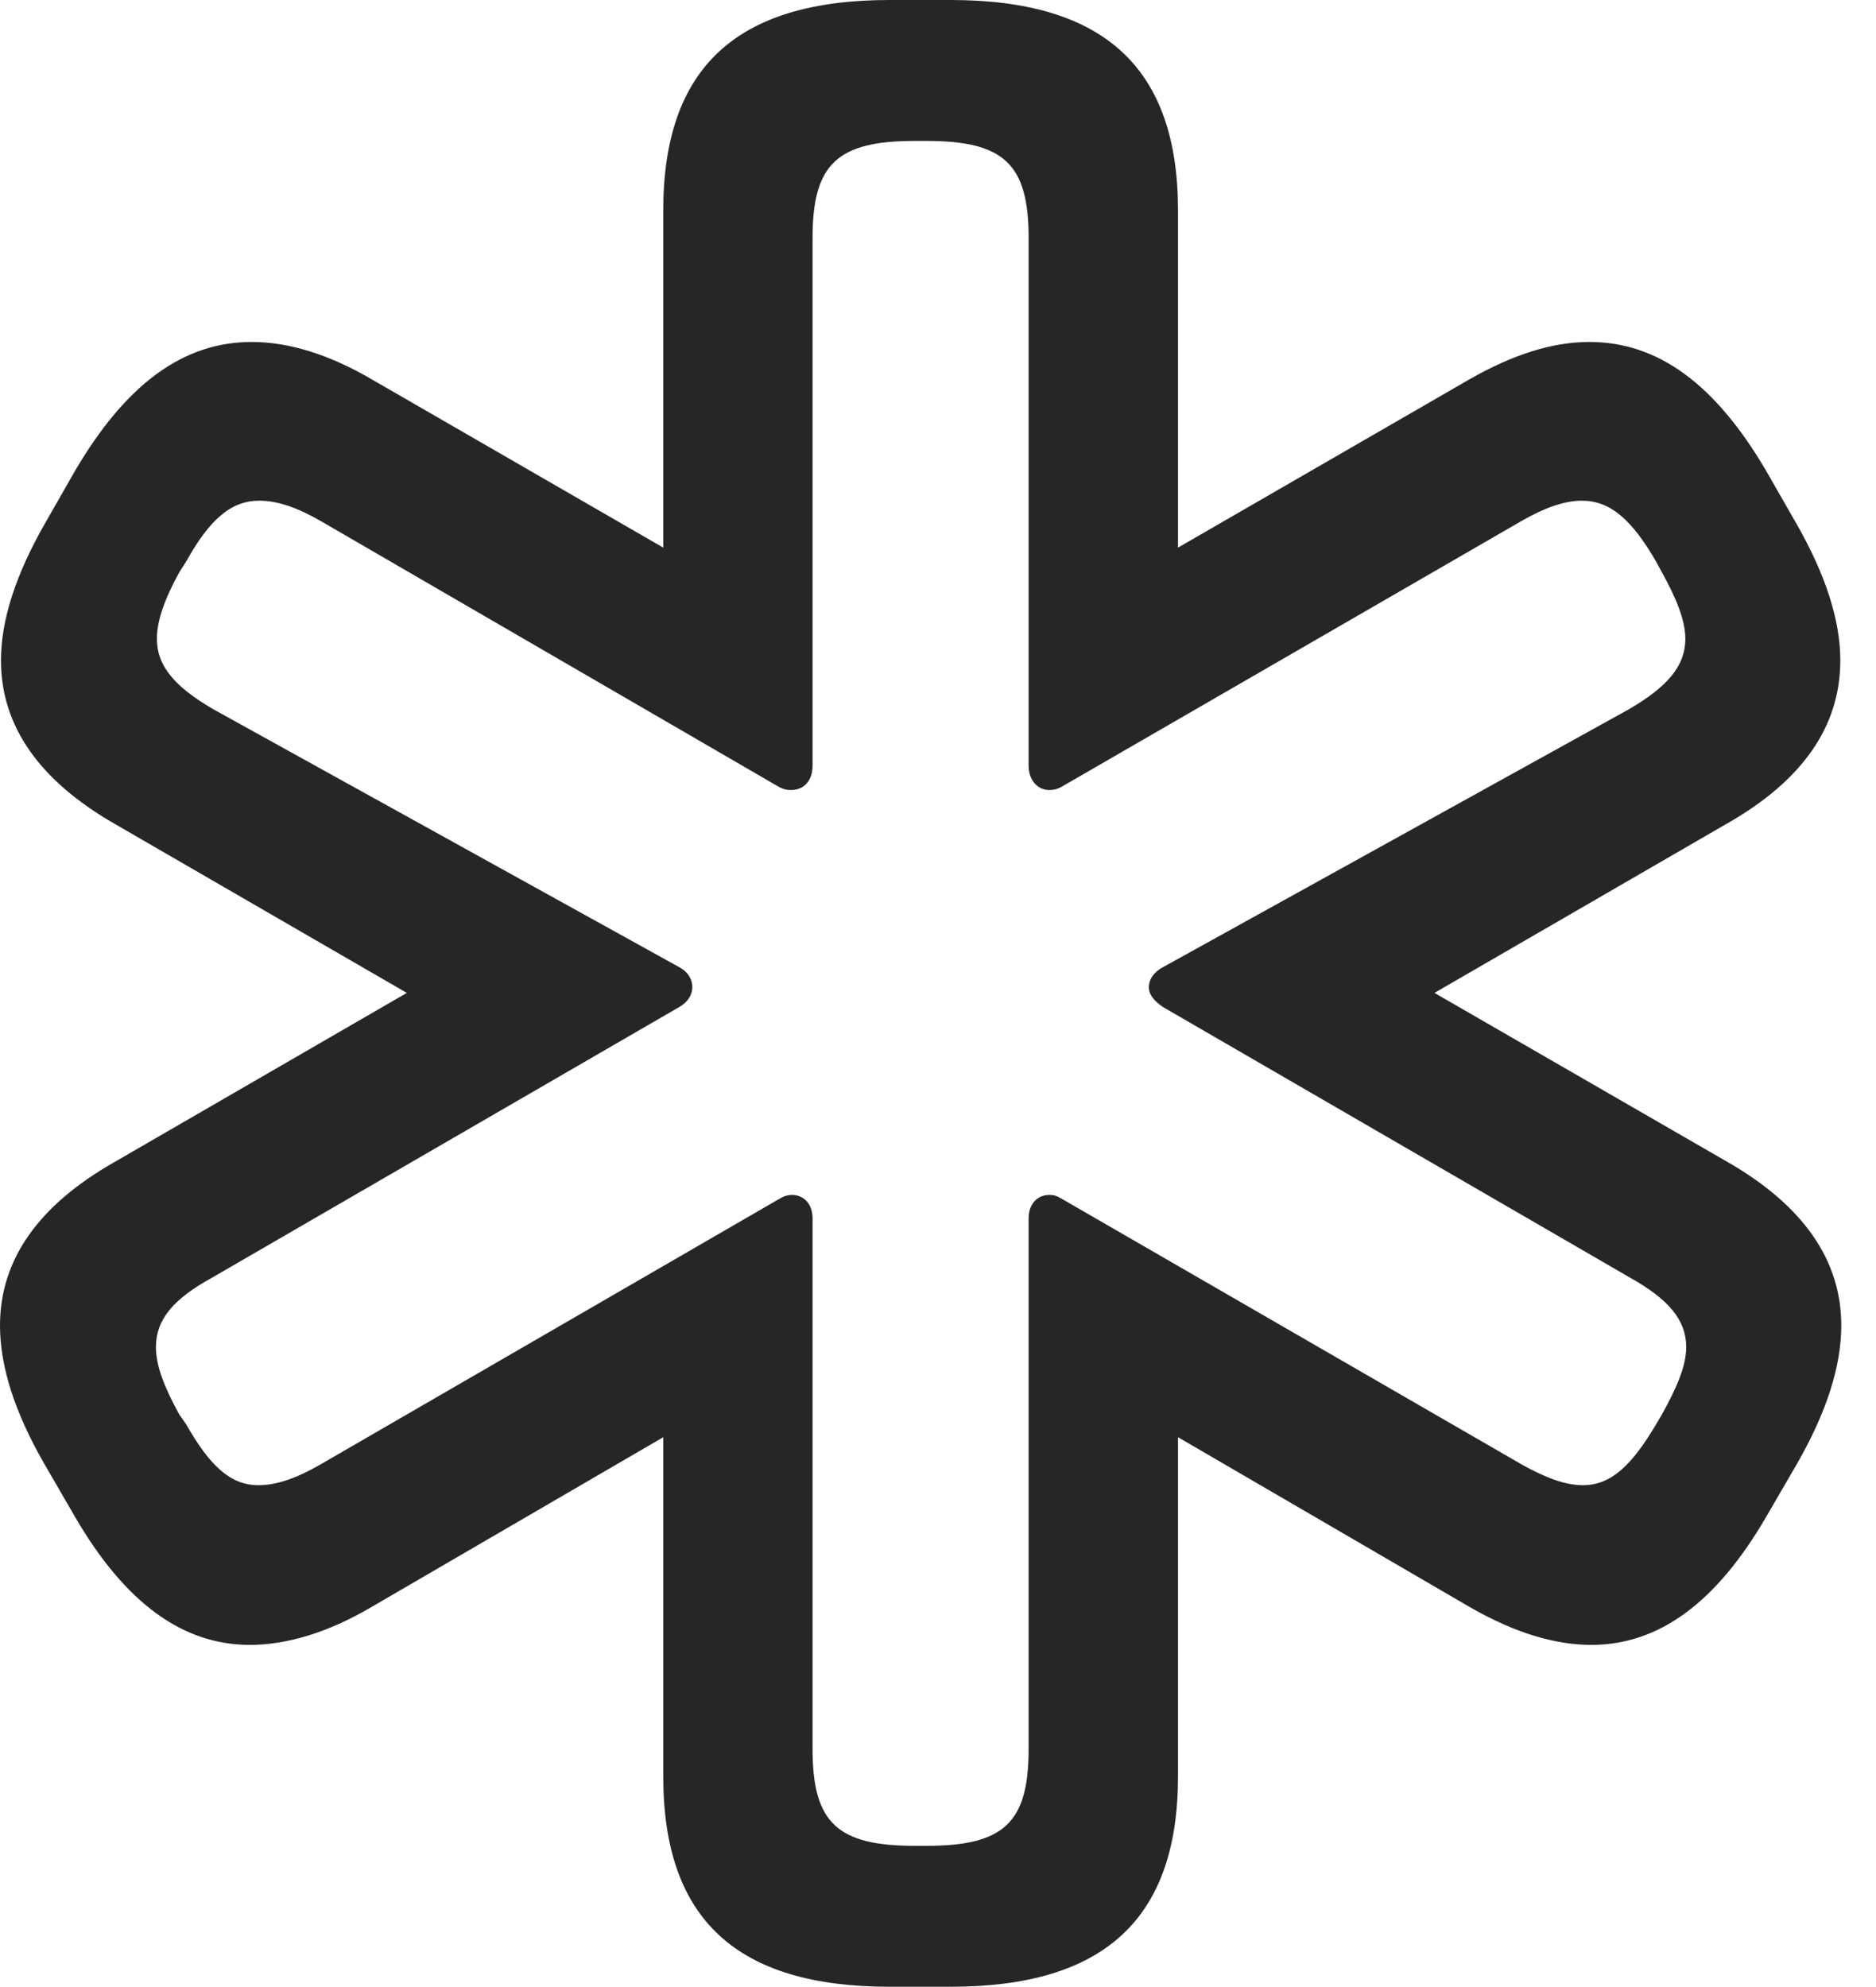 <?xml version="1.0" encoding="UTF-8"?>
<!--Generator: Apple Native CoreSVG 232.5-->
<!DOCTYPE svg
PUBLIC "-//W3C//DTD SVG 1.1//EN"
       "http://www.w3.org/Graphics/SVG/1.1/DTD/svg11.dtd">
<svg version="1.1" xmlns="http://www.w3.org/2000/svg" xmlns:xlink="http://www.w3.org/1999/xlink" width="19.502" height="20.654">
 <g>
  <rect height="20.654" opacity="0" width="19.502" x="0" y="0"/>
  <path d="M9.248 20.654L9.883 20.654C11.475 20.654 12.246 19.951 12.246 18.467L12.246 14.941L15.283 16.709C15.742 16.973 16.162 17.1 16.543 17.1C17.246 17.1 17.842 16.66 18.359 15.771L18.682 15.215C18.984 14.688 19.141 14.209 19.141 13.779C19.141 13.096 18.74 12.529 17.959 12.08L14.912 10.322L17.949 8.564C18.74 8.115 19.131 7.549 19.131 6.865C19.131 6.445 18.975 5.967 18.672 5.439L18.359 4.893C17.832 3.994 17.236 3.555 16.523 3.555C16.143 3.555 15.732 3.682 15.273 3.945L12.246 5.693L12.246 2.188C12.246 0.703 11.475 0 9.883 0L9.248 0C7.656 0 6.895 0.703 6.895 2.188L6.895 5.693L3.867 3.945C3.418 3.682 2.998 3.555 2.617 3.555C1.904 3.555 1.309 3.994 0.781 4.893L0.469 5.439C0.166 5.967 0.01 6.445 0.01 6.865C0.01 7.549 0.41 8.115 1.191 8.564L4.229 10.322L1.191 12.08C0.4 12.529 0 13.096 0 13.779C0 14.209 0.156 14.688 0.459 15.215L0.781 15.771C1.299 16.66 1.895 17.1 2.598 17.1C2.979 17.1 3.408 16.973 3.857 16.709L6.895 14.941L6.895 18.467C6.895 19.951 7.656 20.654 9.248 20.654ZM9.512 19.189C8.711 19.189 8.447 18.955 8.447 18.184L8.447 12.666C8.447 12.52 8.359 12.422 8.232 12.422C8.193 12.422 8.154 12.432 8.105 12.461L3.33 15.225C3.076 15.371 2.871 15.44 2.686 15.44C2.393 15.44 2.178 15.234 1.934 14.805L1.865 14.707C1.709 14.424 1.621 14.199 1.621 14.004C1.621 13.721 1.797 13.506 2.207 13.281L7.061 10.469C7.148 10.42 7.197 10.342 7.197 10.264C7.197 10.176 7.148 10.098 7.051 10.049L2.217 7.373C1.816 7.139 1.631 6.924 1.631 6.641C1.631 6.455 1.709 6.23 1.865 5.947L1.934 5.84C2.178 5.4 2.402 5.205 2.695 5.205C2.881 5.205 3.086 5.273 3.34 5.42L8.086 8.174C8.135 8.203 8.174 8.213 8.223 8.213C8.359 8.213 8.447 8.115 8.447 7.959L8.447 2.471C8.447 1.699 8.711 1.465 9.512 1.465L9.629 1.465C10.43 1.465 10.693 1.699 10.693 2.471L10.693 7.959C10.693 8.105 10.781 8.213 10.908 8.213C10.957 8.213 10.996 8.203 11.045 8.174L15.81 5.42C16.064 5.273 16.27 5.205 16.445 5.205C16.738 5.205 16.963 5.4 17.217 5.84L17.275 5.947C17.432 6.23 17.52 6.455 17.52 6.641C17.52 6.924 17.334 7.139 16.934 7.373L12.1 10.049C12.002 10.098 11.943 10.176 11.943 10.264C11.943 10.342 12.002 10.41 12.09 10.469L16.943 13.281C17.344 13.506 17.529 13.721 17.529 14.004C17.529 14.199 17.432 14.424 17.275 14.707L17.217 14.805C16.963 15.234 16.748 15.44 16.455 15.44C16.27 15.44 16.064 15.361 15.82 15.225L11.035 12.461C10.986 12.432 10.957 12.422 10.908 12.422C10.781 12.422 10.693 12.52 10.693 12.666L10.693 18.184C10.693 18.955 10.43 19.189 9.629 19.189Z" fill="#000000" fill-opacity="0.85"/>
 </g>
</svg>
